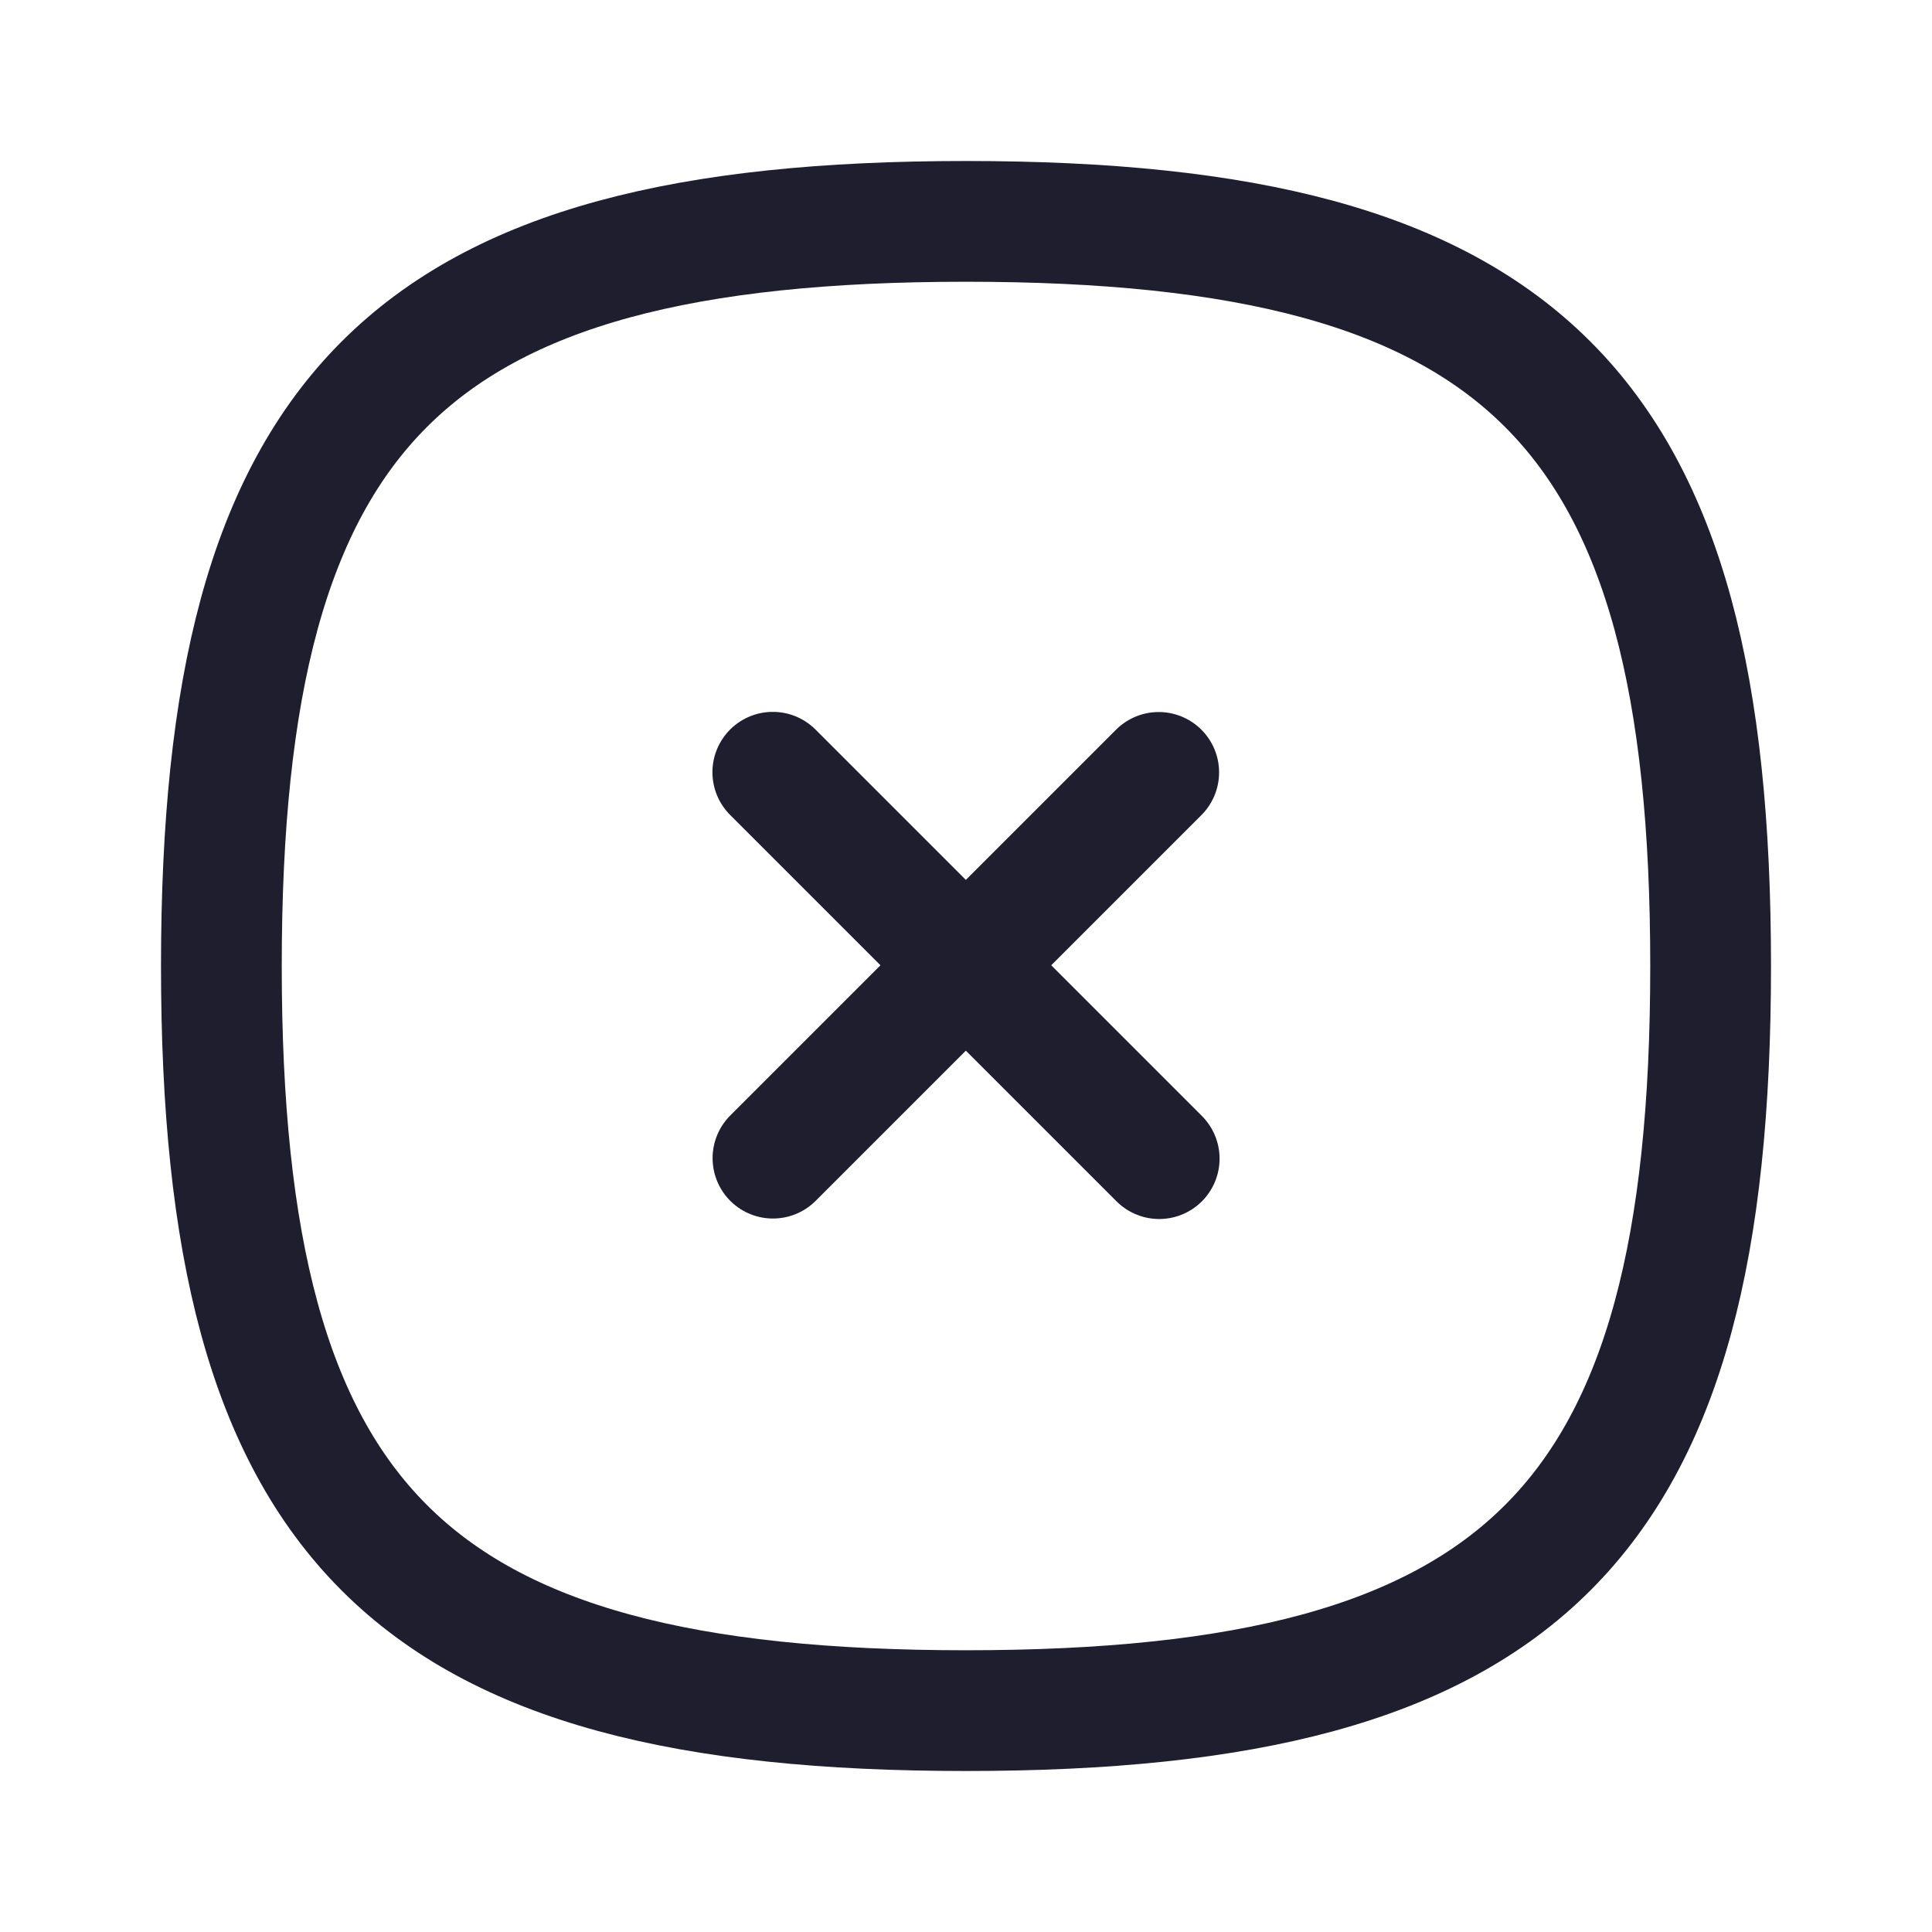 <svg width="24" height="24" viewBox="0 0 24 24" fill="none" xmlns="http://www.w3.org/2000/svg">
<path d="M14.394 9.595L9.602 14.387" stroke="#1F1E2E" stroke-width="1.5" stroke-linecap="round" stroke-linejoin="round"/>
<path d="M14.4 14.393L9.6 9.593" stroke="#1F1E2E" stroke-width="1.5" stroke-linecap="round" stroke-linejoin="round"/>
<path fill-rule="evenodd" clip-rule="evenodd" d="M2.75 12C2.75 18.937 5.063 21.25 12 21.25C18.937 21.25 21.25 18.937 21.25 12C21.25 5.063 18.937 2.75 12 2.75C5.063 2.75 2.75 5.063 2.75 12Z" stroke="#1F1E2E" stroke-width="1.5" stroke-linecap="round" stroke-linejoin="round"/>
</svg>
